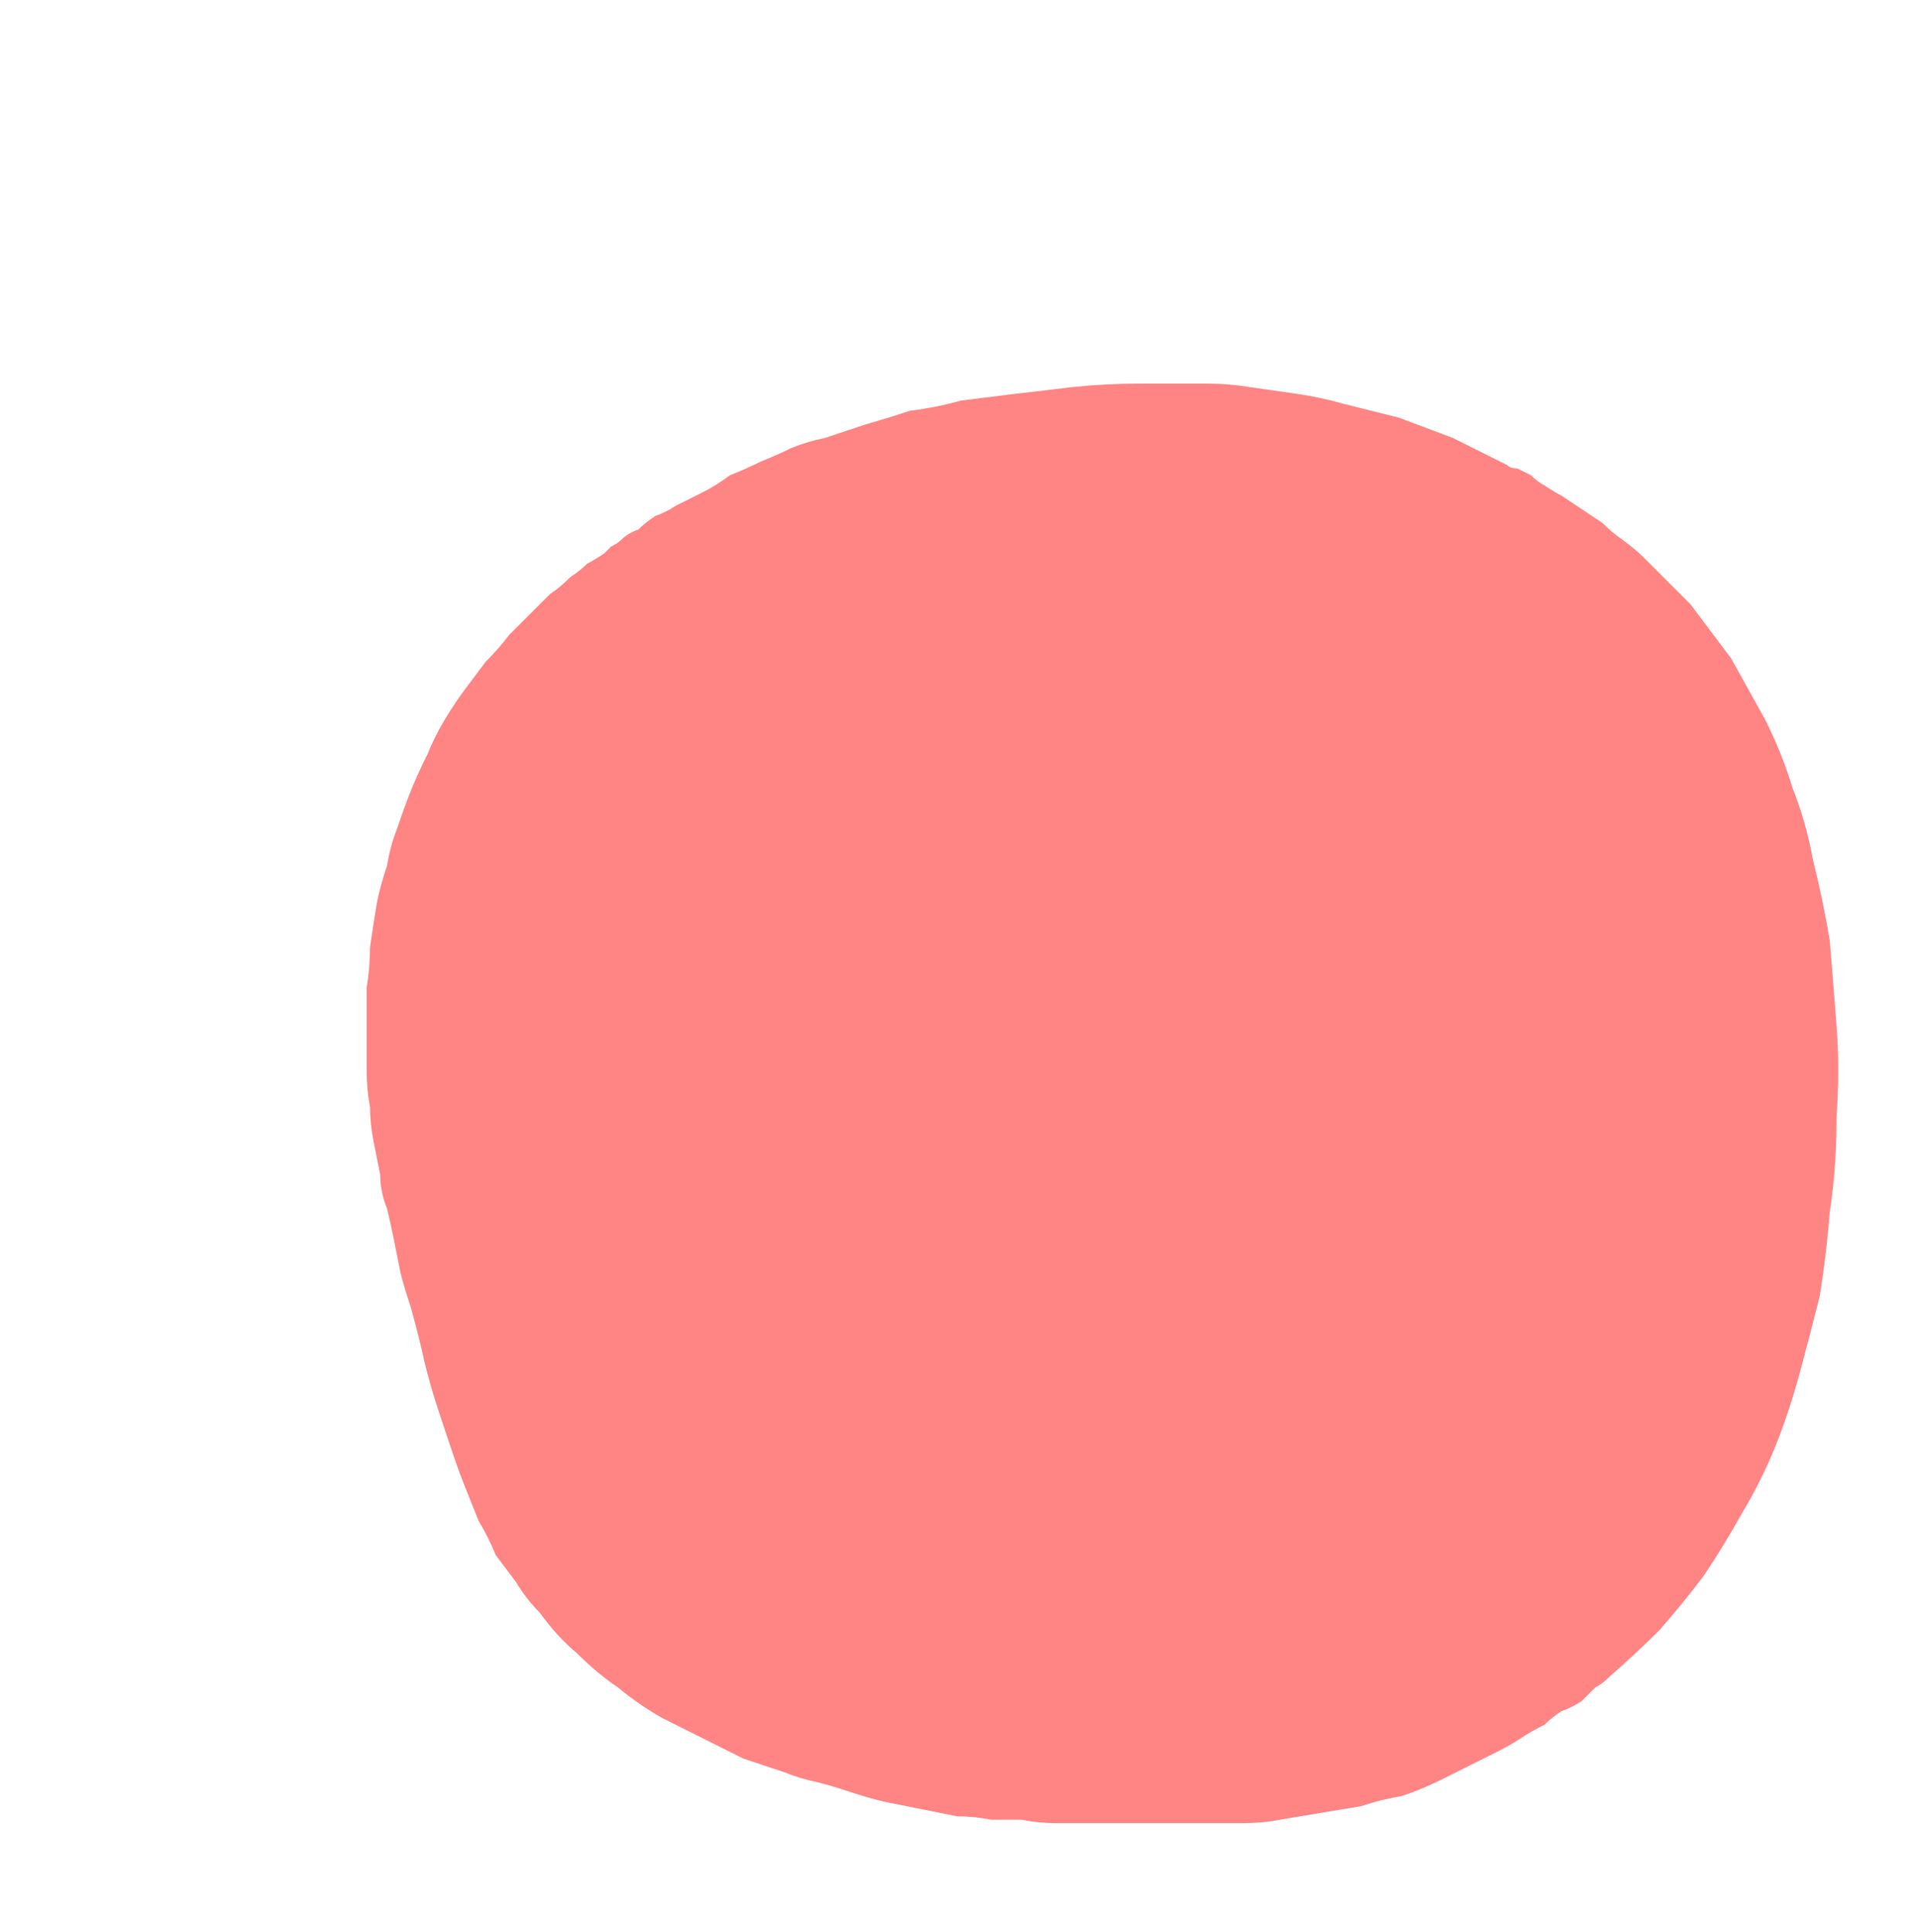 <?xml version="1.0" encoding="UTF-8" standalone="no"?>
<svg xmlns:xlink="http://www.w3.org/1999/xlink" height="28.45px" width="28.25px" xmlns="http://www.w3.org/2000/svg">
  <g transform="matrix(1.0, 0.0, 0.0, 1.0, 14.1, 14.25)">
    <path d="M2.65 -8.6 Q2.9 -8.6 3.15 -8.6 3.4 -8.6 3.7 -8.6 4.0 -8.6 4.3 -8.55 4.65 -8.5 5.0 -8.45 5.35 -8.4 5.7 -8.3 6.1 -8.2 6.5 -8.1 6.9 -7.95 7.3 -7.8 7.7 -7.6 8.1 -7.4 8.15 -7.35 8.25 -7.35 8.35 -7.3 8.45 -7.25 8.55 -7.15 8.65 -7.1 8.8 -7.0 8.9 -6.95 9.05 -6.85 9.2 -6.75 9.35 -6.65 9.5 -6.55 9.65 -6.4 9.8 -6.3 10.0 -6.15 10.1 -6.05 10.45 -5.7 10.8 -5.35 11.1 -4.95 11.4 -4.55 11.65 -4.1 11.9 -3.65 12.15 -3.15 12.3 -2.65 12.5 -2.15 12.6 -1.6 12.75 -1.0 12.85 -0.4 12.9 0.2 12.95 0.85 13.0 1.5 12.95 2.2 L12.95 2.25 Q12.95 2.95 12.85 3.6 12.8 4.25 12.7 4.85 12.55 5.45 12.4 6.0 12.25 6.55 12.05 7.05 11.85 7.55 11.55 8.05 11.3 8.5 11.0 8.95 10.7 9.35 10.35 9.75 10.0 10.1 9.6 10.45 9.5 10.55 9.4 10.6 9.3 10.7 9.2 10.8 9.05 10.9 8.9 10.95 8.75 11.05 8.65 11.15 8.45 11.25 8.3 11.35 8.15 11.45 7.95 11.55 7.75 11.65 7.55 11.75 7.35 11.85 7.15 11.95 6.85 12.1 6.55 12.2 6.25 12.25 5.95 12.35 5.65 12.4 5.35 12.45 5.05 12.5 4.75 12.55 4.5 12.6 4.2 12.6 3.9 12.6 3.6 12.6 3.35 12.6 3.0 12.6 2.8 12.6 2.4 12.6 2.1 12.6 1.9 12.6 1.65 12.6 1.45 12.6 1.2 12.6 0.95 12.55 0.7 12.55 0.5 12.55 0.25 12.5 0.0 12.5 -0.25 12.45 -0.5 12.4 -0.75 12.35 -1.0 12.3 -1.25 12.25 -1.55 12.15 -1.85 12.05 -2.05 12.0 -2.3 11.95 -2.55 11.85 -2.85 11.75 -3.15 11.65 -3.45 11.5 -3.75 11.35 -4.05 11.2 -4.35 11.05 -4.7 10.85 -5.0 10.6 -5.3 10.4 -5.6 10.1 -5.9 9.85 -6.15 9.5 -6.35 9.3 -6.5 9.05 -6.65 8.85 -6.8 8.65 -6.9 8.4 -7.05 8.15 -7.15 7.9 -7.25 7.65 -7.35 7.4 -7.45 7.1 -7.55 6.8 -7.65 6.5 -7.75 6.2 -7.85 5.8 -7.9 5.55 -8.05 5.0 -8.15 4.7 -8.2 4.5 -8.25 4.25 -8.3 4.0 -8.35 3.75 -8.4 3.55 -8.5 3.3 -8.5 3.05 -8.55 2.8 -8.6 2.55 -8.65 2.3 -8.65 2.05 -8.7 1.8 -8.7 1.5 -8.7 1.25 -8.7 0.95 -8.7 0.6 -8.7 0.3 -8.65 0.0 -8.65 -0.3 -8.6 -0.65 -8.55 -0.95 -8.5 -1.2 -8.4 -1.5 -8.35 -1.8 -8.25 -2.05 -8.15 -2.35 -8.05 -2.6 -7.95 -2.85 -7.8 -3.15 -7.7 -3.4 -7.55 -3.65 -7.4 -3.9 -7.25 -4.1 -7.1 -4.3 -6.95 -4.5 -6.75 -4.7 -6.6 -4.9 -6.45 -5.05 -6.3 -5.2 -6.15 -5.35 -6.0 -5.5 -5.85 -5.6 -5.7 -5.75 -5.55 -5.85 -5.45 -5.95 -5.35 -6.0 -5.2 -6.1 -5.15 -6.15 -5.1 -6.2 -5.0 -6.25 -4.95 -6.3 -4.85 -6.4 -4.7 -6.45 -4.6 -6.55 -4.45 -6.65 -4.3 -6.7 -4.15 -6.8 -3.95 -6.9 -3.75 -7.0 -3.55 -7.1 -3.35 -7.25 -3.1 -7.35 -2.9 -7.45 -2.65 -7.55 -2.45 -7.65 -2.2 -7.75 -1.95 -7.8 -1.65 -7.9 -1.35 -8.0 -1.0 -8.1 -0.7 -8.2 -0.3 -8.25 0.05 -8.35 0.45 -8.4 0.85 -8.45 1.3 -8.5 1.7 -8.55 2.2 -8.6 2.65 -8.6 L2.65 -8.6" fill="#ff8585" fill-rule="evenodd" stroke="none"/>
  </g>
</svg>

